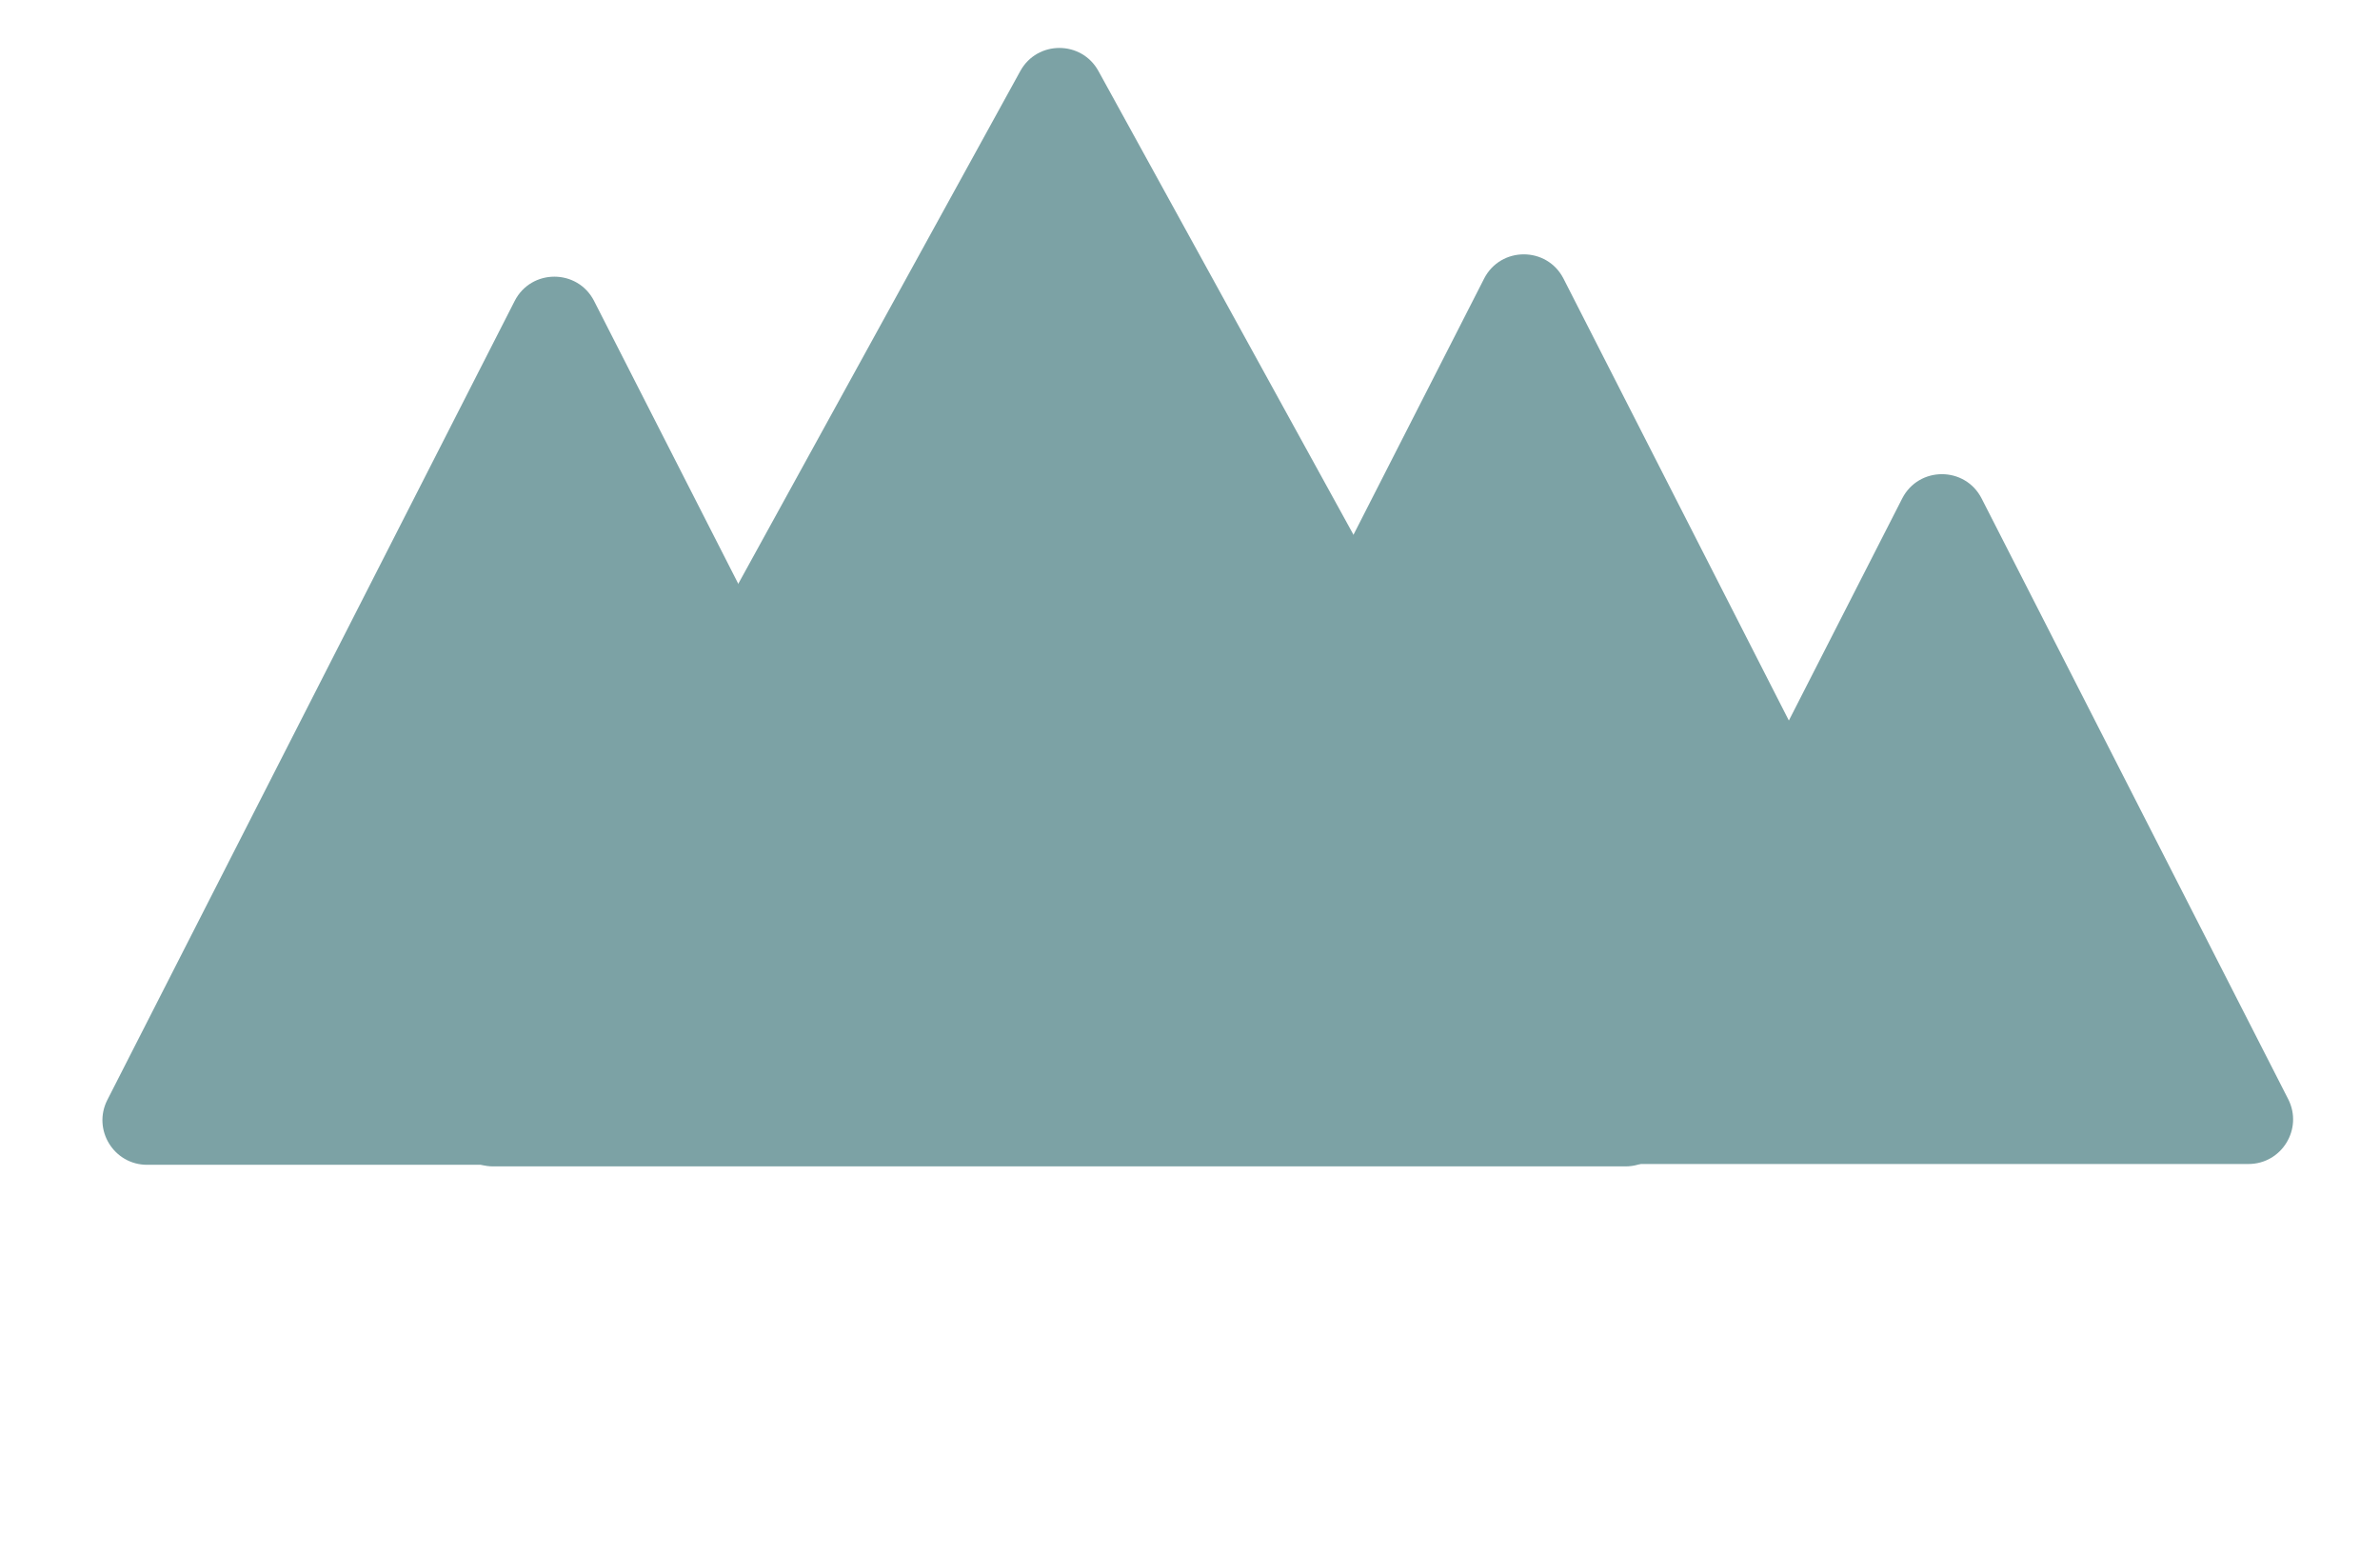 <svg width="747" height="488" viewBox="0 0 747 488" fill="none" xmlns="http://www.w3.org/2000/svg">
<path d="M320.234 22.297C325.553 12.628 339.447 12.628 344.766 22.297L522.436 345.252C527.569 354.582 520.819 366 510.17 366H154.83C144.181 366 137.43 354.582 142.563 345.252L320.234 22.297Z" fill="#7CA2A5"/>
<path d="M597.031 156.424C602.228 146.245 616.772 146.245 621.969 156.424L718.181 344.884C722.937 354.199 716.171 365.25 705.712 365.25H513.288C502.829 365.25 496.063 354.199 500.819 344.884L597.031 156.424Z" fill="#7CA2A5"/>
<path d="M465.798 87.449C470.993 77.264 485.545 77.264 490.741 87.449L604.078 309.638C608.829 318.953 602.063 330 591.607 330H364.932C354.475 330 347.709 318.953 352.461 309.639L465.798 87.449Z" fill="#7CA2A5"/>
<path d="M161.528 94.458C166.723 84.271 181.277 84.271 186.472 94.458L314.306 345.14C319.056 354.455 312.29 365.5 301.834 365.5H46.166C35.71 365.5 28.944 354.455 33.694 345.14L161.528 94.458Z" fill="#7CA2A5"/>
</svg>
